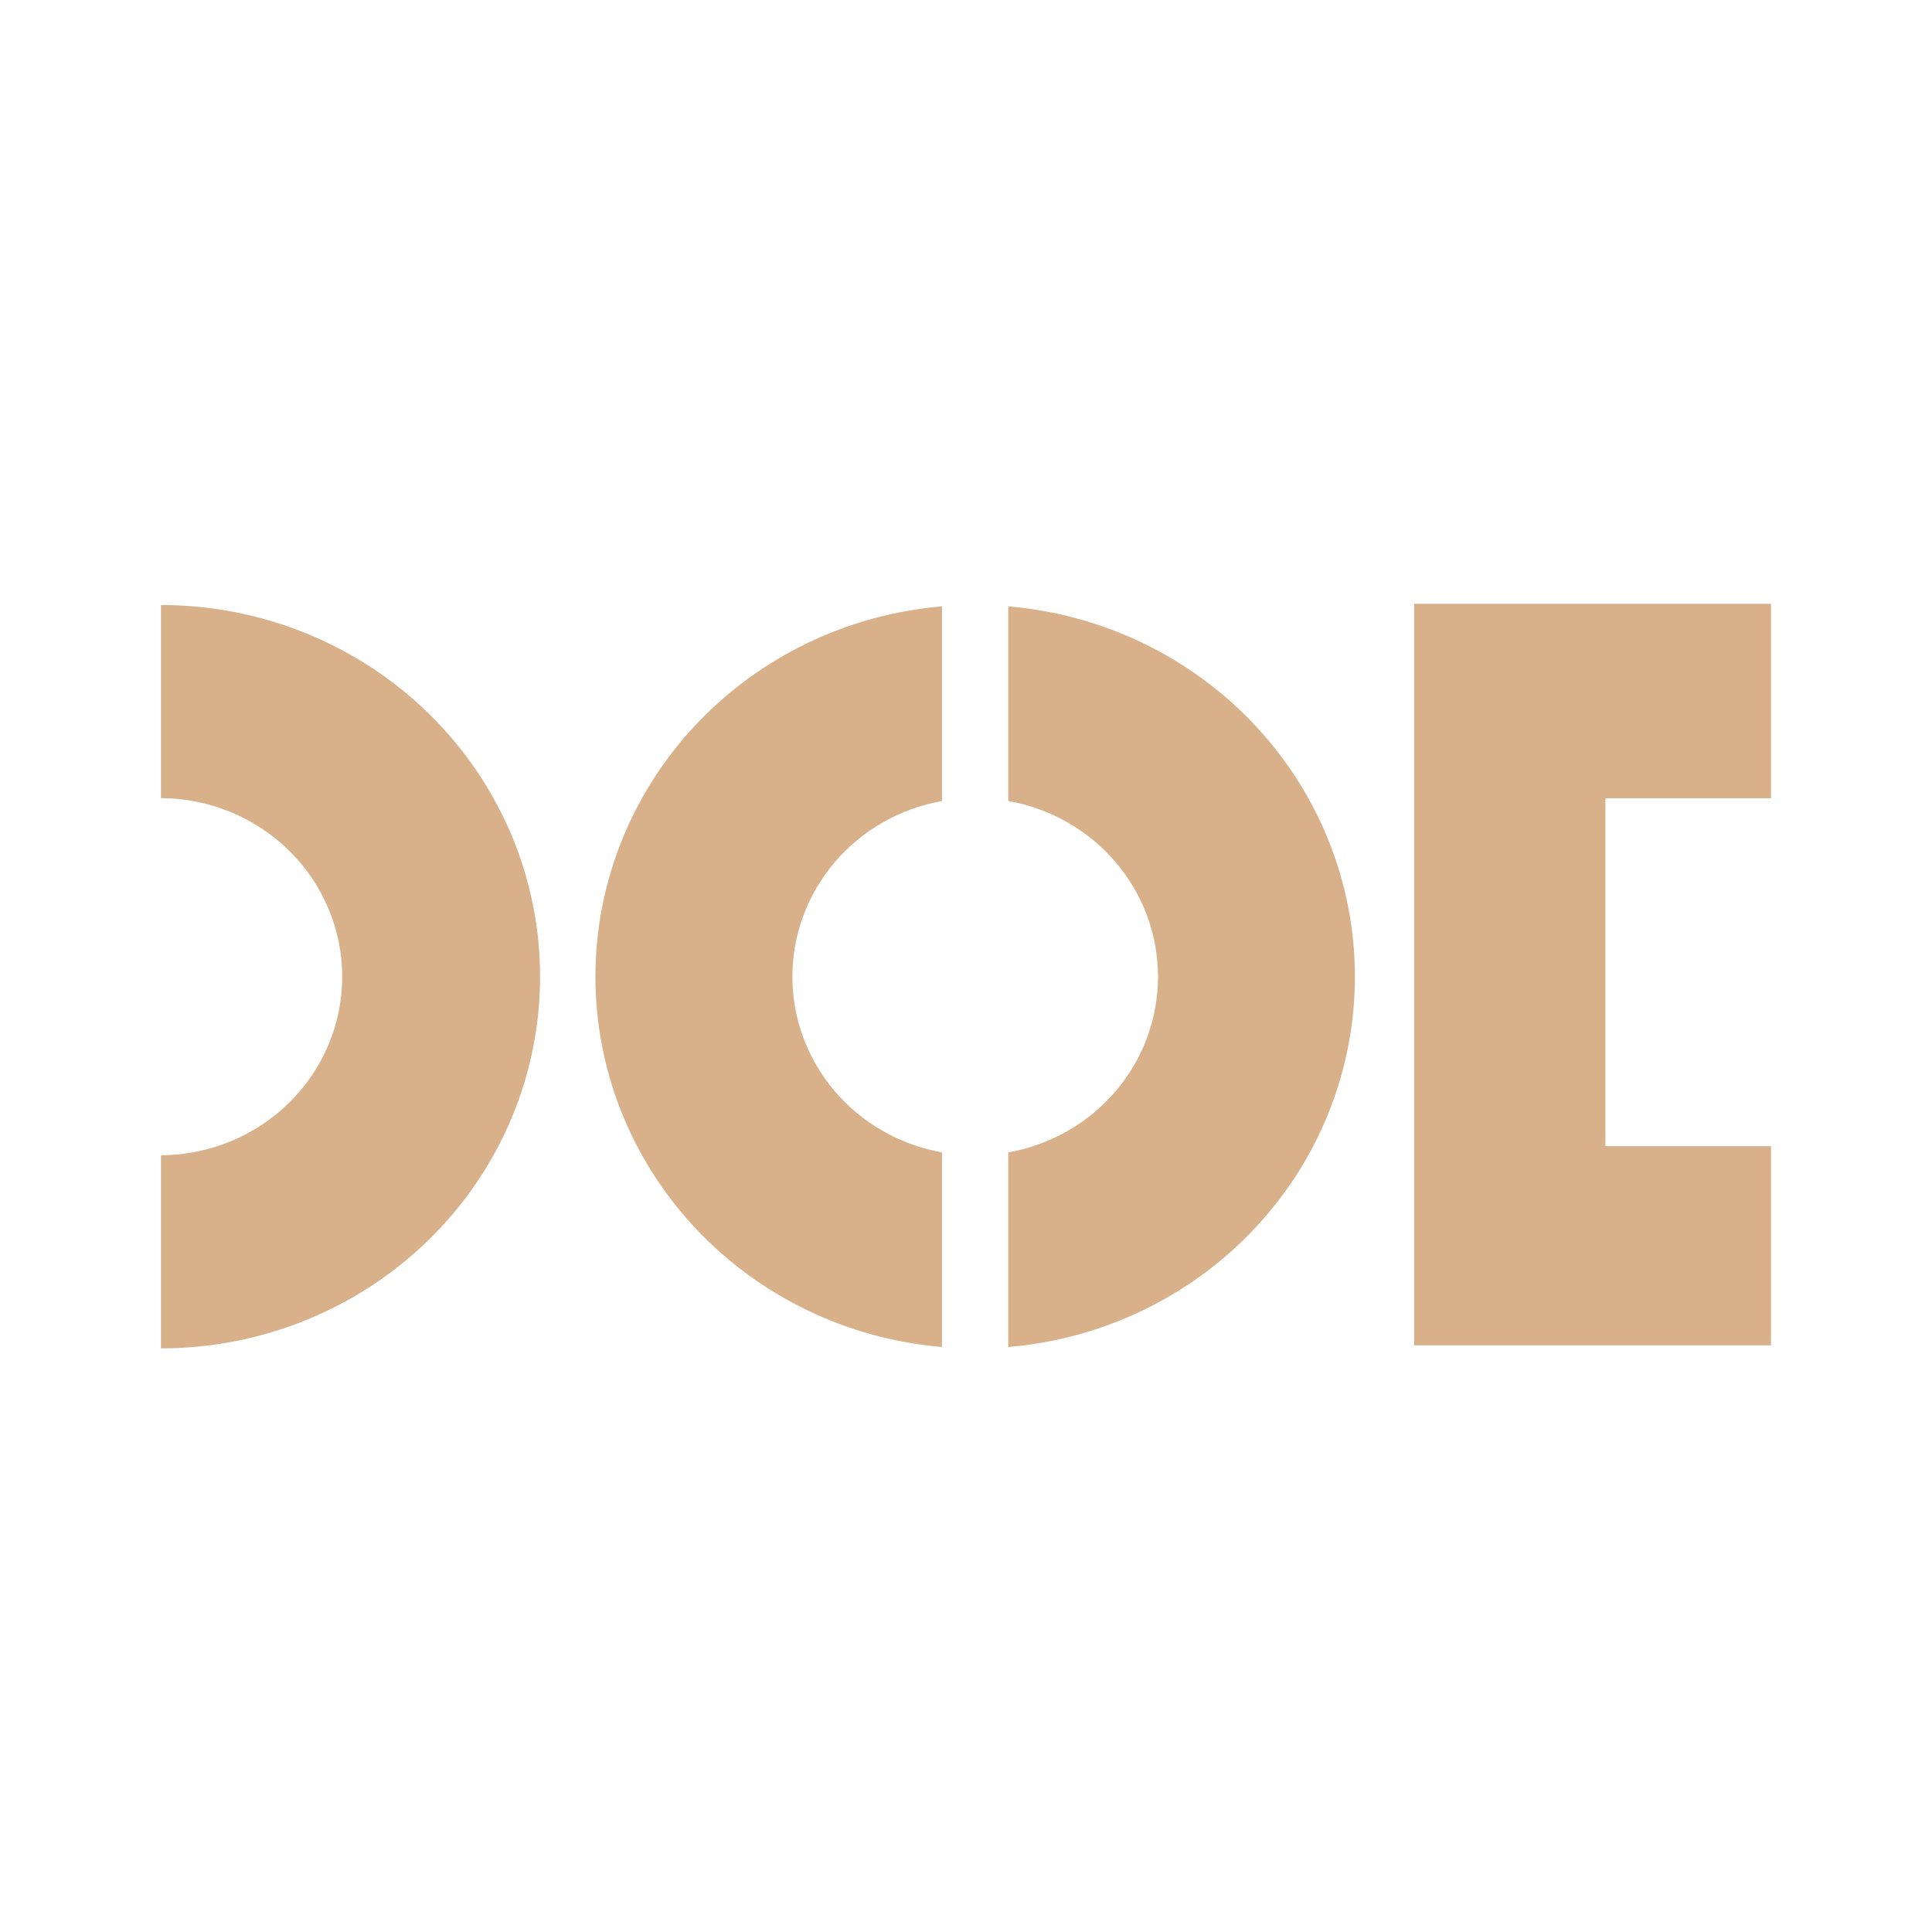 <svg width="96" height="96" viewBox="0 0 96 96" fill="none" xmlns="http://www.w3.org/2000/svg">
<path fill-rule="evenodd" clip-rule="evenodd" d="M79.772 39.664V56.953H88V66.849H70.268V30H88V39.665H79.772V39.664ZM50.101 66.932V57.262C52.188 56.892 54.076 55.816 55.436 54.22C56.796 52.624 57.541 50.611 57.541 48.531C57.541 46.452 56.796 44.438 55.436 42.843C54.076 41.247 52.188 40.17 50.101 39.8V30.131C54.8 30.527 59.177 32.637 62.366 36.044C65.555 39.451 67.325 43.907 67.325 48.532C67.325 53.156 65.555 57.612 62.366 61.019C59.177 64.426 54.8 66.536 50.101 66.932ZM46.807 39.802C44.721 40.173 42.834 41.25 41.476 42.845C40.117 44.441 39.373 46.453 39.373 48.532C39.373 50.61 40.117 52.622 41.476 54.218C42.834 55.813 44.721 56.89 46.807 57.261V66.932C42.108 66.535 37.732 64.425 34.543 61.018C31.355 57.611 29.586 53.156 29.586 48.532C29.586 43.908 31.355 39.452 34.543 36.045C37.732 32.638 42.108 30.528 46.807 30.131V39.802ZM8 39.658C10.393 39.67 12.683 40.61 14.37 42.273C16.058 43.935 17.005 46.186 17.005 48.532C17.005 50.877 16.058 53.127 14.37 54.79C12.683 56.453 10.393 57.393 8 57.405V67C12.996 67 17.787 65.054 21.32 61.591C24.852 58.127 26.837 53.43 26.837 48.532C26.837 43.633 24.852 38.936 21.32 35.472C17.787 32.009 12.996 30.063 8 30.063V39.658Z" fill="#D8B089"/>
</svg>
